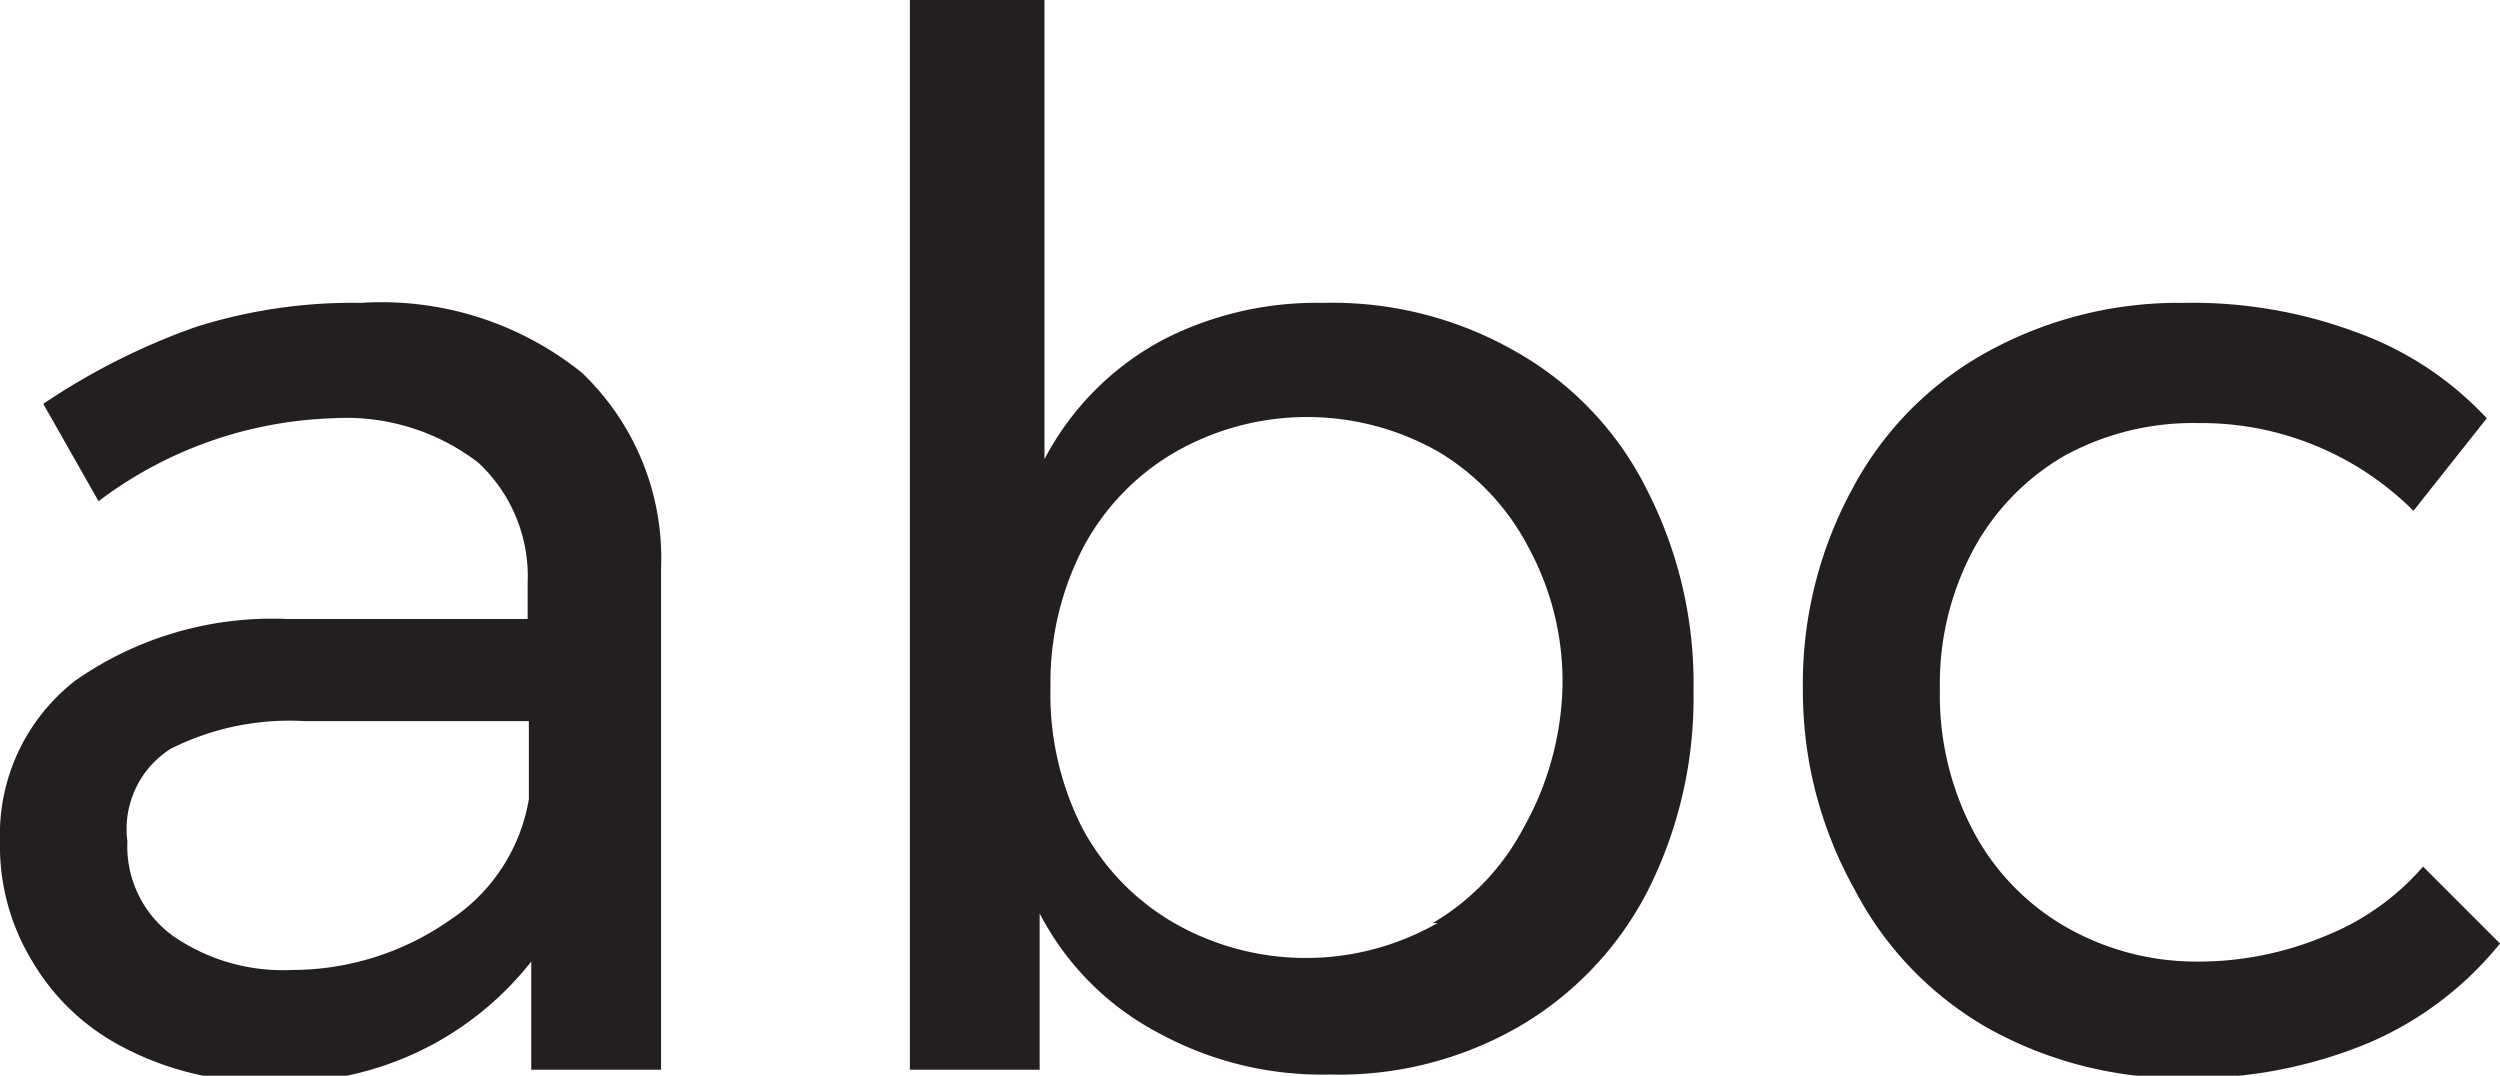 <svg xmlns="http://www.w3.org/2000/svg" viewBox="0 0 20.8 8.95">
  <defs>
    <style>
      .cls-1 {
        fill: #231f20;
      }
    </style>
  </defs>
  <title>String</title>
  <g id="Layer_2" data-name="Layer 2">
    <g id="Layer_1-2" data-name="Layer 1">
      <path class="cls-1" d="M4.42,8.9V8A2.63,2.63,0,0,1,2.2,9,2.51,2.51,0,0,1,1,8.7,1.87,1.87,0,0,1,.27,8,1.84,1.84,0,0,1,0,7,1.62,1.62,0,0,1,.63,5.66a2.86,2.86,0,0,1,1.76-.51h2v-.3a1.29,1.29,0,0,0-.41-1,1.8,1.8,0,0,0-1.21-.37,3.41,3.41,0,0,0-1.95.69L.36,3.36a5.6,5.6,0,0,1,1.27-.64A4.32,4.32,0,0,1,3,2.52a2.66,2.66,0,0,1,1.84.58,2.13,2.13,0,0,1,.66,1.63V8.9ZM3.75,7.65a1.5,1.5,0,0,0,.65-1V6H2.54a2.2,2.2,0,0,0-1.12.23A.79.79,0,0,0,1.06,7a.92.92,0,0,0,.37.78,1.6,1.6,0,0,0,1,.29A2.29,2.29,0,0,0,3.75,7.65Z"/>
      <path class="cls-1" d="M12.62,2.93A2.7,2.7,0,0,1,13.7,4.07a3.53,3.53,0,0,1,.39,1.68,3.56,3.56,0,0,1-.38,1.66,2.77,2.77,0,0,1-1.07,1.13,3,3,0,0,1-1.58.4A2.83,2.83,0,0,1,9.65,8.6a2.34,2.34,0,0,1-1-1V8.9H7.57V0H8.69V3.82a2.37,2.37,0,0,1,1-1A2.79,2.79,0,0,1,11,2.52,3.07,3.07,0,0,1,12.62,2.93Zm-.7,4.75a2,2,0,0,0,.76-.8A2.52,2.52,0,0,0,13,5.71a2.33,2.33,0,0,0-.28-1.15,2,2,0,0,0-.75-.8,2.21,2.21,0,0,0-2.19,0,2,2,0,0,0-.77.8,2.44,2.44,0,0,0-.27,1.15A2.46,2.46,0,0,0,9,6.88a2,2,0,0,0,.77.8,2.21,2.21,0,0,0,2.19,0Z"/>
      <path class="cls-1" d="M18.29,3.52a2.23,2.23,0,0,0-1.11.27,2,2,0,0,0-.76.78,2.36,2.36,0,0,0-.28,1.17,2.42,2.42,0,0,0,.27,1.16,2,2,0,0,0,.74.79A2.18,2.18,0,0,0,18.24,8a2.73,2.73,0,0,0,1.1-.21,2.11,2.11,0,0,0,.82-.58l.64.64a2.84,2.84,0,0,1-1.1.83,3.84,3.84,0,0,1-1.51.29,3.3,3.3,0,0,1-1.64-.41A2.83,2.83,0,0,1,15.43,7.4,3.38,3.38,0,0,1,15,5.74a3.39,3.39,0,0,1,.41-1.67,2.79,2.79,0,0,1,1.12-1.14,3.3,3.3,0,0,1,1.64-.41,3.9,3.9,0,0,1,1.45.25,2.75,2.75,0,0,1,1.07.71l-.61.77A2.5,2.5,0,0,0,18.29,3.52Z"/>
    </g>
  </g>
</svg>
